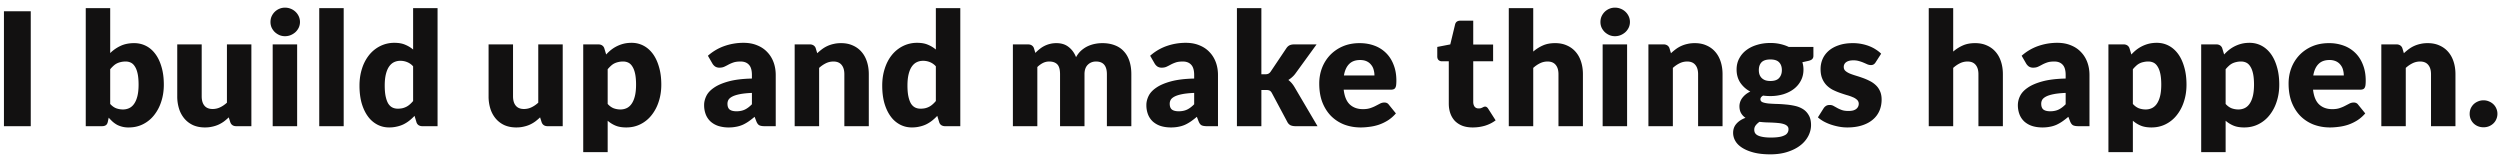 <svg width="317" height="20" fill="none" xmlns="http://www.w3.org/2000/svg"><path d="M3.9 16H.5V1.43h3.4V16zm6.973 0V1.03h3.1v5.7a4.67 4.67 0 0 1 1.31-.91c.494-.233 1.07-.35 1.73-.35.54 0 1.04.117 1.5.35.46.233.857.577 1.19 1.03.334.447.594.997.78 1.65.194.653.29 1.397.29 2.23 0 .78-.11 1.5-.33 2.16a5.295 5.295 0 0 1-.91 1.72 4.126 4.126 0 0 1-1.4 1.14c-.54.273-1.14.41-1.8.41a3.087 3.087 0 0 1-1.5-.34 3.297 3.297 0 0 1-.56-.4 6.984 6.984 0 0 1-.49-.5l-.11.52c-.046.213-.133.36-.26.44-.12.08-.28.12-.48.12h-2.06zm5.06-8.2c-.226 0-.433.023-.62.07-.18.04-.35.1-.51.18-.153.08-.296.183-.43.31-.133.12-.266.26-.4.42v4.4c.234.26.487.443.76.55.274.1.56.15.86.15.287 0 .55-.057.79-.17.24-.113.447-.293.62-.54.18-.253.32-.58.42-.98.1-.4.15-.887.15-1.46 0-.547-.04-1.007-.12-1.38-.08-.373-.193-.673-.34-.9-.14-.233-.31-.4-.51-.5-.2-.1-.423-.15-.67-.15zm9.642-2.17v6.58c0 .513.117.91.35 1.19.233.28.577.42 1.03.42.34 0 .657-.07.95-.21.3-.14.59-.337.87-.59V5.63h3.1V16h-1.92c-.387 0-.64-.173-.76-.52l-.19-.6c-.2.193-.407.37-.62.53a4.138 4.138 0 0 1-.69.4c-.24.107-.5.19-.78.25-.28.067-.587.1-.92.1-.567 0-1.07-.097-1.51-.29-.433-.2-.8-.477-1.1-.83a3.59 3.59 0 0 1-.68-1.25 5.171 5.171 0 0 1-.23-1.58V5.63h3.1zm12.102 0V16h-3.1V5.63h3.1zm.36-2.84c0 .247-.05.48-.15.7a1.91 1.91 0 0 1-.41.57c-.174.16-.377.29-.61.39-.227.093-.47.14-.73.14-.254 0-.49-.047-.71-.14-.22-.1-.417-.23-.59-.39a2 2 0 0 1-.4-.57 1.773 1.773 0 0 1-.14-.7c0-.253.046-.49.14-.71.1-.22.233-.413.4-.58.173-.167.37-.297.59-.39.22-.093.456-.14.71-.14.26 0 .503.047.73.14a1.875 1.875 0 0 1 1.02.97c.1.22.15.457.15.71zm5.543-1.76V16h-3.1V1.03h3.1zM53.563 16a.88.88 0 0 1-.49-.13.703.703 0 0 1-.27-.39l-.24-.79a6.08 6.08 0 0 1-.65.6 4.22 4.22 0 0 1-.74.47c-.26.127-.544.223-.85.29-.3.073-.627.11-.98.11-.54 0-1.04-.12-1.5-.36a3.457 3.457 0 0 1-1.19-1.04c-.334-.453-.597-1.007-.79-1.66-.187-.66-.28-1.41-.28-2.25 0-.773.107-1.49.32-2.15a5.27 5.27 0 0 1 .9-1.72 4.226 4.226 0 0 1 1.41-1.14 3.99 3.99 0 0 1 1.81-.41c.533 0 .983.08 1.35.24.373.153.71.357 1.01.61V1.03h3.1V16h-1.92zm-3.14-2.22c.227 0 .43-.02.61-.06a2.31 2.31 0 0 0 .51-.19c.153-.08.297-.18.43-.3.14-.12.276-.26.41-.42v-4.4a1.99 1.99 0 0 0-.77-.54 2.267 2.267 0 0 0-.85-.16c-.287 0-.55.057-.79.17-.24.113-.45.297-.63.55-.174.247-.31.57-.41.97-.1.4-.15.883-.15 1.45 0 .547.04 1.007.12 1.38.08.373.19.677.33.91.147.227.32.39.52.49.2.1.423.15.67.15zm14.629-8.15v6.58c0 .513.116.91.35 1.19.233.28.576.42 1.03.42.34 0 .656-.07.95-.21.3-.14.59-.337.87-.59V5.63h3.1V16h-1.92c-.387 0-.64-.173-.76-.52l-.19-.6c-.2.193-.407.37-.62.53a4.146 4.146 0 0 1-.69.4c-.24.107-.5.19-.78.25-.28.067-.587.1-.92.1-.567 0-1.07-.097-1.51-.29a3.16 3.16 0 0 1-1.1-.83 3.59 3.59 0 0 1-.68-1.25 5.168 5.168 0 0 1-.23-1.58V5.63h3.1zm8.901 13.66V5.63h1.92c.194 0 .353.043.48.13a.685.685 0 0 1 .28.39l.23.76c.2-.22.413-.42.64-.6a4.276 4.276 0 0 1 1.59-.77c.307-.073.64-.11 1-.11.54 0 1.04.12 1.5.36.46.24.857.587 1.19 1.04.334.453.593 1.01.78 1.67.194.653.29 1.397.29 2.23 0 .78-.11 1.5-.33 2.16a5.295 5.295 0 0 1-.91 1.72 4.126 4.126 0 0 1-1.4 1.14c-.54.273-1.14.41-1.8.41-.54 0-.993-.077-1.36-.23-.367-.153-.7-.36-1-.62v3.98h-3.1zm5.06-11.49a2.54 2.54 0 0 0-.62.07c-.18.04-.35.1-.51.18-.153.08-.296.183-.43.31-.133.12-.267.26-.4.42v4.4c.234.26.487.443.76.55.273.1.56.15.86.15.287 0 .55-.057.79-.17.24-.113.447-.293.62-.54.18-.253.32-.58.42-.98.1-.4.15-.887.15-1.46 0-.547-.04-1.007-.12-1.38-.08-.373-.193-.673-.34-.9-.14-.233-.31-.4-.51-.5-.2-.1-.423-.15-.67-.15zm17.93 8.2c-.293 0-.517-.04-.67-.12-.147-.08-.27-.247-.37-.5l-.22-.57c-.26.22-.51.413-.75.58-.24.167-.49.31-.75.43a3.56 3.56 0 0 1-.82.25 4.7 4.7 0 0 1-.96.09 4.34 4.34 0 0 1-1.29-.18 2.8 2.8 0 0 1-.99-.55 2.433 2.433 0 0 1-.62-.89 3.265 3.265 0 0 1-.22-1.24c0-.367.093-.743.28-1.13.186-.387.51-.737.97-1.05.46-.32 1.08-.587 1.86-.8.78-.213 1.763-.333 2.95-.36v-.44c0-.607-.127-1.043-.38-1.31-.247-.273-.6-.41-1.06-.41-.367 0-.667.04-.9.12a4.2 4.2 0 0 0-.63.27c-.18.1-.357.19-.53.27-.174.08-.38.12-.62.12a.984.984 0 0 1-.55-.15 1.221 1.221 0 0 1-.35-.39l-.56-.97a6.245 6.245 0 0 1 2.08-1.23 7.272 7.272 0 0 1 2.46-.41c.627 0 1.19.103 1.69.31.507.2.933.483 1.28.85.353.36.623.79.81 1.29.186.5.28 1.047.28 1.64V16h-1.42zm-3.56-1.89c.4 0 .75-.07 1.05-.21.3-.14.603-.367.91-.68v-1.44c-.62.027-1.13.08-1.53.16-.4.08-.717.18-.95.3-.234.12-.397.257-.49.41a.999.999 0 0 0-.13.5c0 .353.097.603.29.75.193.14.477.21.85.21zm7.381 1.89V5.63h1.92a.83.83 0 0 1 .48.13.686.686 0 0 1 .28.39l.18.6c.2-.187.407-.36.62-.52a3.792 3.792 0 0 1 1.47-.66c.287-.067.597-.1.93-.1.567 0 1.067.1 1.5.3.44.193.81.467 1.11.82.3.347.527.763.68 1.25.153.48.23 1.003.23 1.57V16h-3.1V9.41c0-.507-.117-.9-.35-1.18-.233-.287-.577-.43-1.03-.43-.34 0-.66.073-.96.22-.3.147-.587.343-.86.59V16h-3.1zm19.082 0a.878.878 0 0 1-.49-.13.7.7 0 0 1-.27-.39l-.24-.79c-.207.22-.424.42-.65.6a4.24 4.24 0 0 1-.74.47c-.26.127-.544.223-.85.29-.3.073-.627.11-.98.11-.54 0-1.04-.12-1.5-.36a3.454 3.454 0 0 1-1.19-1.04c-.334-.453-.597-1.007-.79-1.66-.187-.66-.28-1.41-.28-2.25 0-.773.106-1.49.32-2.15.213-.667.513-1.24.9-1.72a4.22 4.22 0 0 1 1.41-1.14 3.988 3.988 0 0 1 1.81-.41c.533 0 .983.08 1.35.24.373.153.71.357 1.01.61V1.03h3.1V16h-1.92zm-3.14-2.22c.226 0 .43-.02.61-.06a2.106 2.106 0 0 0 .94-.49c.14-.12.276-.26.41-.42v-4.4a1.99 1.99 0 0 0-.77-.54 2.268 2.268 0 0 0-.85-.16c-.287 0-.55.057-.79.17-.24.113-.45.297-.63.55-.174.247-.31.57-.41.97-.1.4-.15.883-.15 1.45 0 .547.04 1.007.12 1.38.08.373.19.677.33.91.146.227.32.39.52.49.2.1.423.15.67.15zM128.434 16V5.63h1.92c.194 0 .354.043.48.13a.681.681 0 0 1 .28.39l.17.56c.174-.18.354-.343.54-.49.187-.153.387-.283.6-.39.22-.113.454-.2.7-.26.254-.067.53-.1.83-.1.627 0 1.144.163 1.55.49.414.32.727.75.94 1.29.174-.32.384-.593.63-.82.254-.227.524-.41.81-.55.294-.14.6-.243.92-.31.327-.067.65-.1.97-.1.594 0 1.12.09 1.58.27.46.173.844.43 1.15.77.314.333.55.747.71 1.24.16.487.24 1.04.24 1.66V16h-3.1V9.41c0-1.073-.46-1.61-1.38-1.61-.42 0-.77.14-1.05.42-.273.273-.41.67-.41 1.19V16h-3.1V9.41c0-.593-.116-1.01-.35-1.25-.233-.24-.576-.36-1.03-.36-.28 0-.546.063-.8.19-.246.127-.48.297-.7.51V16h-3.1zm24.587 0c-.293 0-.517-.04-.67-.12-.147-.08-.27-.247-.37-.5l-.22-.57c-.26.22-.51.413-.75.58-.24.167-.49.31-.75.43a3.56 3.56 0 0 1-.82.25c-.287.06-.607.09-.96.09-.473 0-.903-.06-1.29-.18a2.795 2.795 0 0 1-.99-.55 2.433 2.433 0 0 1-.62-.89 3.26 3.26 0 0 1-.22-1.24c0-.367.093-.743.28-1.13.187-.387.51-.737.97-1.05.46-.32 1.08-.587 1.86-.8.78-.213 1.763-.333 2.95-.36v-.44c0-.607-.127-1.043-.38-1.31-.247-.273-.6-.41-1.06-.41-.367 0-.667.04-.9.12a4.29 4.29 0 0 0-.63.27c-.18.1-.357.19-.53.27-.173.08-.38.12-.62.12a.984.984 0 0 1-.55-.15 1.221 1.221 0 0 1-.35-.39l-.56-.97a6.248 6.248 0 0 1 2.08-1.23 7.274 7.274 0 0 1 2.46-.41c.627 0 1.19.103 1.69.31.507.2.933.483 1.28.85.353.36.623.79.81 1.29.187.5.28 1.047.28 1.64V16h-1.42zm-3.56-1.89c.4 0 .75-.07 1.05-.21.3-.14.603-.367.91-.68v-1.44c-.62.027-1.13.08-1.53.16-.4.08-.717.18-.95.3-.233.12-.397.257-.49.41a.996.996 0 0 0-.13.5c0 .353.097.603.29.75.193.14.477.21.85.21zm10.481-13.08v8.39h.46c.194 0 .34-.027.44-.08a.813.813 0 0 0 .3-.29l1.96-2.92c.114-.173.247-.3.4-.38.16-.08.36-.12.6-.12h2.84l-2.68 3.69a2.723 2.723 0 0 1-.42.46 3.156 3.156 0 0 1-.48.36c.3.227.56.527.78.9l2.92 4.96h-2.8c-.233 0-.436-.037-.61-.11a.94.94 0 0 1-.41-.41l-1.96-3.67c-.093-.167-.19-.273-.29-.32-.1-.053-.25-.08-.45-.08h-.6V16h-3.1V1.03h3.1zM172.4 5.47c.687 0 1.313.107 1.88.32a4.046 4.046 0 0 1 1.47.93c.413.407.733.907.96 1.5.233.587.35 1.253.35 2 0 .233-.01.423-.03.57a.908.908 0 0 1-.11.35.417.417 0 0 1-.22.18.966.966 0 0 1-.34.05h-5.98c.1.867.363 1.497.79 1.89.427.387.977.58 1.65.58.36 0 .67-.043.93-.13.26-.087.49-.183.69-.29l.56-.29a1.19 1.19 0 0 1 .54-.13c.247 0 .433.09.56.27l.9 1.11c-.32.367-.667.667-1.04.9a5.569 5.569 0 0 1-1.14.54 6.045 6.045 0 0 1-1.17.26c-.387.053-.757.08-1.11.08-.727 0-1.41-.117-2.05-.35a4.822 4.822 0 0 1-1.67-1.06c-.473-.467-.85-1.047-1.13-1.74-.273-.693-.41-1.5-.41-2.42 0-.693.117-1.35.35-1.97a4.96 4.96 0 0 1 1.02-1.63 4.926 4.926 0 0 1 1.61-1.11c.633-.273 1.347-.41 2.14-.41zm.06 2.14c-.593 0-1.057.17-1.39.51-.333.333-.553.817-.66 1.45h3.87c0-.247-.033-.487-.1-.72a1.594 1.594 0 0 0-.31-.62 1.511 1.511 0 0 0-.56-.45c-.233-.113-.517-.17-.85-.17zm14.286 8.55c-.493 0-.93-.07-1.31-.21a2.745 2.745 0 0 1-.95-.61 2.7 2.7 0 0 1-.58-.96c-.133-.373-.2-.79-.2-1.25V7.77h-.88a.6.6 0 0 1-.41-.15c-.113-.107-.17-.26-.17-.46V5.95l1.65-.32.61-2.53c.08-.32.307-.48.68-.48h1.62v3.03h2.52v2.12h-2.52v5.15c0 .24.057.44.17.6.12.153.29.23.51.23.114 0 .207-.01.28-.03.08-.027.147-.053.2-.08.06-.033.114-.06.16-.08a.4.4 0 0 1 .18-.04.32.32 0 0 1 .22.07c.06.04.12.107.18.2l.94 1.47c-.4.3-.85.527-1.35.68-.5.147-1.016.22-1.55.22zm4.568-.16V1.03h3.1v5.51c.373-.32.777-.577 1.21-.77.44-.2.963-.3 1.57-.3.567 0 1.067.1 1.5.3.44.193.81.467 1.11.82.3.347.527.763.68 1.25.153.48.23 1.003.23 1.57V16h-3.1V9.41c0-.507-.117-.9-.35-1.18-.233-.287-.577-.43-1.03-.43-.34 0-.66.073-.96.22-.3.147-.587.343-.86.59V16h-3.1zm15.002-10.37V16h-3.1V5.63h3.1zm.36-2.84c0 .247-.05.48-.15.7-.1.213-.237.403-.41.57-.174.16-.377.29-.61.39a1.9 1.9 0 0 1-.73.14c-.254 0-.49-.047-.71-.14-.22-.1-.417-.23-.59-.39a1.995 1.995 0 0 1-.4-.57 1.762 1.762 0 0 1-.14-.7c0-.253.046-.49.14-.71.1-.22.233-.413.4-.58a1.93 1.93 0 0 1 .59-.39c.22-.093.456-.14.71-.14.26 0 .503.047.73.14a1.877 1.877 0 0 1 1.02.97c.1.22.15.457.15.71zM209.019 16V5.63h1.92a.83.83 0 0 1 .48.13.69.69 0 0 1 .28.39l.18.6c.2-.187.406-.36.62-.52a3.773 3.773 0 0 1 1.47-.66c.286-.067.596-.1.93-.1.566 0 1.066.1 1.5.3.44.193.81.467 1.11.82.3.347.526.763.68 1.25.153.48.23 1.003.23 1.57V16h-3.1V9.41c0-.507-.117-.9-.35-1.18-.234-.287-.577-.43-1.03-.43-.34 0-.66.073-.96.22-.3.147-.587.343-.86.59V16h-3.1zM224.48 5.45c.44 0 .854.043 1.24.13.394.087.757.21 1.09.37h3.13v1.13c0 .173-.05.31-.15.41-.093.1-.256.177-.49.23l-.76.17c.094.3.14.61.14.93 0 .52-.11.987-.33 1.4-.213.413-.51.767-.89 1.06-.373.287-.816.51-1.33.67a5.736 5.736 0 0 1-1.65.23c-.326 0-.633-.02-.92-.06-.226.133-.34.287-.34.46 0 .173.09.3.27.38.187.073.43.127.73.16.3.027.644.047 1.03.06.387.007.78.03 1.18.07.4.033.794.093 1.18.18.387.087.73.227 1.03.42.3.193.54.453.72.78.187.32.28.73.28 1.23 0 .467-.113.923-.34 1.37a3.57 3.57 0 0 1-1 1.19c-.44.347-.98.623-1.62.83-.64.213-1.373.32-2.2.32-.813 0-1.516-.077-2.11-.23-.586-.153-1.076-.357-1.47-.61-.386-.247-.673-.533-.86-.86a2.035 2.035 0 0 1-.28-1.02c0-.46.14-.847.42-1.16.28-.32.664-.57 1.15-.75a1.759 1.759 0 0 1-.56-.59c-.14-.24-.21-.543-.21-.91a1.784 1.784 0 0 1 .33-.98 2.54 2.54 0 0 1 .43-.46c.174-.147.38-.277.62-.39a3.434 3.434 0 0 1-1.28-1.14c-.306-.473-.46-1.023-.46-1.65 0-.52.11-.987.33-1.4.22-.42.52-.773.9-1.06.387-.293.84-.517 1.36-.67.52-.16 1.084-.24 1.69-.24zm2.3 10.93a.52.52 0 0 0-.16-.4c-.1-.1-.24-.18-.42-.24a2.881 2.881 0 0 0-.62-.13 11.666 11.666 0 0 0-.76-.06 32.858 32.858 0 0 0-.85-.03 12.441 12.441 0 0 1-.87-.07 2.087 2.087 0 0 0-.48.45.892.892 0 0 0-.18.55c0 .147.03.28.09.4a.82.82 0 0 0 .34.31c.16.087.374.153.64.2.274.053.617.08 1.03.08.447 0 .814-.027 1.1-.08a2.25 2.25 0 0 0 .68-.22.807.807 0 0 0 .46-.76zm-2.3-6.11c.514 0 .884-.127 1.11-.38.234-.26.35-.593.35-1 0-.42-.116-.75-.35-.99-.226-.24-.596-.36-1.11-.36-.513 0-.886.12-1.12.36-.226.24-.34.57-.34.99 0 .2.027.383.08.55.06.167.15.313.27.44.12.12.27.217.45.29.187.067.407.1.66.1zm13.349-2.37a.783.783 0 0 1-.26.27.643.643 0 0 1-.34.08c-.147 0-.293-.03-.44-.09a21.152 21.152 0 0 0-.48-.21 4.369 4.369 0 0 0-.57-.2 2.447 2.447 0 0 0-.73-.1c-.393 0-.697.077-.91.23a.715.715 0 0 0-.31.62c0 .193.067.353.2.48.14.127.323.24.55.34.227.093.483.183.77.27.287.087.58.183.88.29.3.107.593.233.88.38.287.14.543.317.77.53.227.207.407.46.54.76.14.3.21.66.21 1.08 0 .513-.093.987-.28 1.42a3 3 0 0 1-.84 1.12c-.367.313-.823.557-1.37.73-.54.173-1.163.26-1.87.26-.353 0-.707-.033-1.06-.1a7.545 7.545 0 0 1-1.03-.27 5.94 5.94 0 0 1-.91-.4c-.28-.16-.52-.33-.72-.51l.72-1.14a.986.986 0 0 1 .31-.31c.12-.08.277-.12.47-.12.18 0 .34.04.48.12.147.08.303.167.47.26.167.093.36.18.58.26.227.08.51.12.85.12.24 0 .443-.023.61-.07.167-.053.3-.123.4-.21a.81.81 0 0 0 .29-.62.673.673 0 0 0-.21-.51 1.756 1.756 0 0 0-.55-.34c-.227-.1-.487-.19-.78-.27a19.17 19.17 0 0 1-.88-.29 7.903 7.903 0 0 1-.89-.38 3.248 3.248 0 0 1-.77-.57 2.704 2.704 0 0 1-.55-.85c-.14-.333-.21-.737-.21-1.21 0-.44.083-.857.25-1.25.173-.4.43-.75.77-1.05.34-.3.767-.537 1.28-.71.513-.18 1.113-.27 1.8-.27a5.713 5.713 0 0 1 2.07.38c.307.12.587.263.84.43.253.16.477.337.67.53l-.7 1.09zm6.736 8.1V1.03h3.1v5.51c.373-.32.777-.577 1.21-.77.44-.2.963-.3 1.57-.3.567 0 1.067.1 1.5.3.44.193.81.467 1.11.82.3.347.527.763.68 1.25.153.48.23 1.003.23 1.57V16h-3.1V9.41c0-.507-.117-.9-.35-1.18-.233-.287-.577-.43-1.03-.43-.34 0-.66.073-.96.22-.3.147-.587.343-.86.59V16h-3.1zm18.961 0c-.293 0-.516-.04-.67-.12-.146-.08-.27-.247-.37-.5l-.22-.57c-.26.22-.51.413-.75.58-.24.167-.49.31-.75.43a3.544 3.544 0 0 1-.82.25 4.69 4.69 0 0 1-.96.09c-.473 0-.903-.06-1.29-.18a2.813 2.813 0 0 1-.99-.55 2.444 2.444 0 0 1-.62-.89 3.279 3.279 0 0 1-.22-1.24 2.6 2.6 0 0 1 .28-1.13c.187-.387.51-.737.97-1.05.46-.32 1.08-.587 1.86-.8.78-.213 1.764-.333 2.95-.36v-.44c0-.607-.126-1.043-.38-1.31-.246-.273-.6-.41-1.06-.41-.366 0-.666.04-.9.12a4.29 4.29 0 0 0-.63.27c-.18.1-.356.19-.53.27-.173.08-.38.12-.62.12a.987.987 0 0 1-.55-.15 1.233 1.233 0 0 1-.35-.39l-.56-.97a6.248 6.248 0 0 1 2.08-1.23 7.274 7.274 0 0 1 2.46-.41c.627 0 1.19.103 1.69.31.507.2.934.483 1.28.85.354.36.624.79.81 1.29.187.5.28 1.047.28 1.64V16h-1.42zm-3.56-1.89c.4 0 .75-.07 1.05-.21.3-.14.604-.367.91-.68v-1.44c-.62.027-1.13.08-1.53.16-.4.08-.716.18-.95.3-.233.12-.396.257-.49.41-.086.153-.13.32-.13.5 0 .353.097.603.29.75.194.14.477.21.85.21zm7.382 5.18V5.63h1.92a.83.83 0 0 1 .48.13.69.69 0 0 1 .28.39l.23.76c.2-.22.413-.42.64-.6a4.261 4.261 0 0 1 1.59-.77 4.31 4.31 0 0 1 1-.11c.54 0 1.04.12 1.5.36.46.24.856.587 1.19 1.04.333.453.593 1.01.78 1.67.193.653.29 1.397.29 2.23 0 .78-.11 1.5-.33 2.16a5.316 5.316 0 0 1-.91 1.72 4.136 4.136 0 0 1-1.4 1.14c-.54.273-1.14.41-1.8.41-.54 0-.994-.077-1.36-.23-.367-.153-.7-.36-1-.62v3.98h-3.1zm5.06-11.49a2.55 2.55 0 0 0-.62.07 1.867 1.867 0 0 0-.94.49 3.96 3.96 0 0 0-.4.42v4.4c.233.26.486.443.76.55.273.1.56.15.86.15.286 0 .55-.057.79-.17a1.59 1.59 0 0 0 .62-.54c.18-.253.32-.58.42-.98.1-.4.15-.887.15-1.46 0-.547-.04-1.007-.12-1.38-.08-.373-.194-.673-.34-.9-.14-.233-.31-.4-.51-.5-.2-.1-.424-.15-.67-.15zm6.702 11.49V5.63h1.92a.83.83 0 0 1 .48.13.686.686 0 0 1 .28.39l.23.76c.2-.22.413-.42.64-.6a4.261 4.261 0 0 1 1.59-.77c.307-.073.64-.11 1-.11.54 0 1.04.12 1.5.36.46.24.857.587 1.19 1.04.333.453.593 1.01.78 1.67.193.653.29 1.397.29 2.23 0 .78-.11 1.5-.33 2.16a5.297 5.297 0 0 1-.91 1.72 4.127 4.127 0 0 1-1.4 1.14c-.54.273-1.14.41-1.8.41-.54 0-.993-.077-1.36-.23-.367-.153-.7-.36-1-.62v3.98h-3.1zm5.06-11.49a2.54 2.54 0 0 0-.62.07c-.18.04-.35.1-.51.18-.153.08-.297.183-.43.31-.133.12-.267.26-.4.42v4.4c.233.26.487.443.76.55.273.1.56.15.86.15.287 0 .55-.057.79-.17.24-.113.447-.293.62-.54.18-.253.32-.58.42-.98.1-.4.15-.887.15-1.46 0-.547-.04-1.007-.12-1.38-.08-.373-.193-.673-.34-.9-.14-.233-.31-.4-.51-.5-.2-.1-.423-.15-.67-.15zm11.143-2.33a5.31 5.31 0 0 1 1.88.32 4.046 4.046 0 0 1 1.47.93c.413.407.733.907.96 1.5.233.587.35 1.253.35 2 0 .233-.01.423-.03.57a.908.908 0 0 1-.11.35.42.42 0 0 1-.22.18.966.966 0 0 1-.34.05h-5.98c.1.867.363 1.497.79 1.89.426.387.976.58 1.65.58.36 0 .67-.043.93-.13.26-.087.49-.183.69-.29l.56-.29a1.19 1.19 0 0 1 .54-.13c.246 0 .433.09.56.27l.9 1.11c-.32.367-.667.667-1.04.9a5.569 5.569 0 0 1-1.14.54 6.045 6.045 0 0 1-1.17.26c-.387.053-.757.08-1.11.08-.727 0-1.41-.117-2.05-.35a4.812 4.812 0 0 1-1.67-1.06c-.474-.467-.85-1.047-1.13-1.74-.274-.693-.41-1.5-.41-2.42 0-.693.116-1.35.35-1.97a4.96 4.96 0 0 1 1.02-1.63 4.915 4.915 0 0 1 1.61-1.11c.633-.273 1.346-.41 2.14-.41zm.06 2.14c-.594 0-1.057.17-1.39.51-.334.333-.554.817-.66 1.45h3.87a2.63 2.63 0 0 0-.1-.72 1.608 1.608 0 0 0-.31-.62 1.511 1.511 0 0 0-.56-.45 1.94 1.94 0 0 0-.85-.17zm6.579 8.39V5.63h1.92a.83.83 0 0 1 .48.13.69.69 0 0 1 .28.39l.18.6c.2-.187.406-.36.62-.52a3.773 3.773 0 0 1 1.47-.66c.286-.067.596-.1.93-.1.566 0 1.066.1 1.5.3.44.193.81.467 1.11.82.3.347.526.763.68 1.25.153.48.23 1.003.23 1.57V16h-3.1V9.41c0-.507-.117-.9-.35-1.18-.234-.287-.577-.43-1.03-.43-.34 0-.66.073-.96.22-.3.147-.587.343-.86.59V16h-3.1zm11.201-1.57c0-.24.043-.463.13-.67a1.8 1.8 0 0 1 .37-.54 1.76 1.76 0 0 1 .56-.36c.213-.093.447-.14.7-.14a1.7 1.7 0 0 1 .69.14c.213.087.4.207.56.36.16.153.283.333.37.54.093.207.14.43.14.67 0 .24-.047.467-.14.68-.087.207-.21.387-.37.54a1.76 1.76 0 0 1-.56.36c-.213.087-.443.13-.69.13-.253 0-.487-.043-.7-.13a1.76 1.76 0 0 1-.56-.36 1.807 1.807 0 0 1-.37-.54 1.783 1.783 0 0 1-.13-.68z" fill="#121111"/></svg>